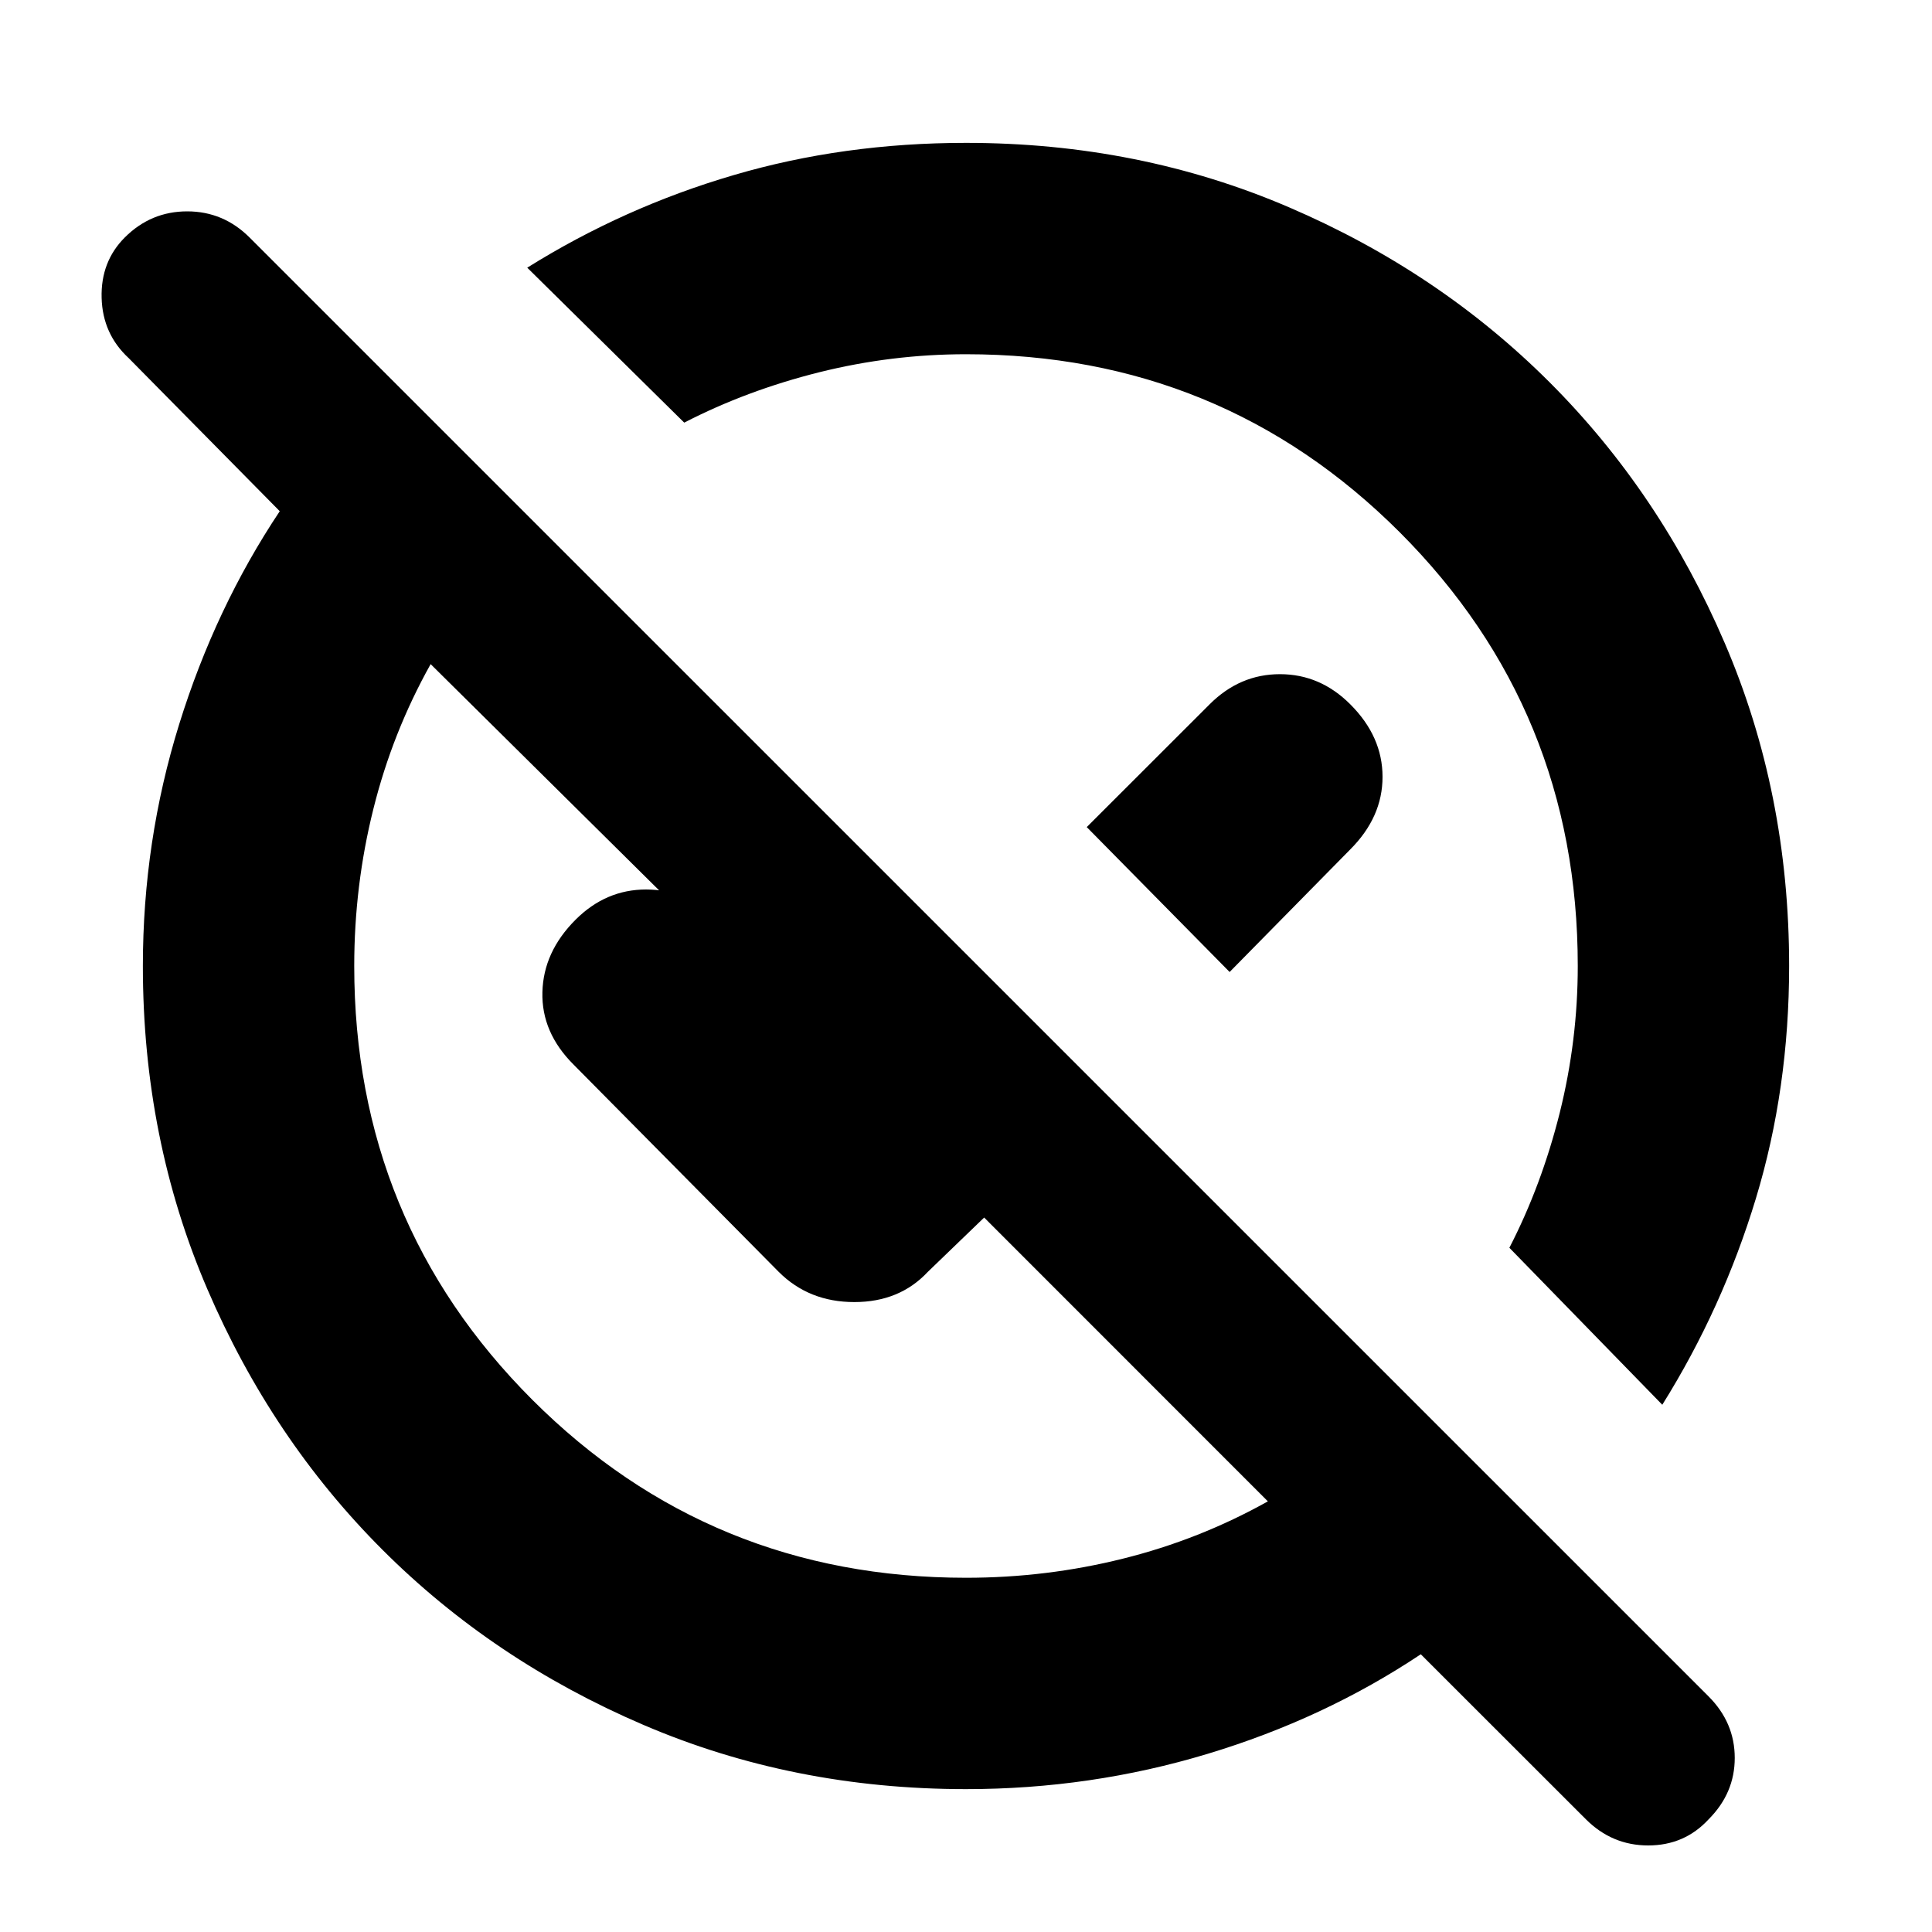 <svg xmlns="http://www.w3.org/2000/svg" height="20" width="20"><path d="M10 18.521Q8.208 18.521 6.656 17.854Q5.104 17.188 3.958 16.042Q2.812 14.896 2.146 13.344Q1.479 11.792 1.479 10Q1.479 8.708 1.854 7.5Q2.229 6.292 2.896 5.292L1.333 3.708Q1.062 3.458 1.052 3.083Q1.042 2.708 1.292 2.458Q1.562 2.188 1.938 2.188Q2.312 2.188 2.583 2.458L17.688 17.562Q17.958 17.833 17.958 18.198Q17.958 18.562 17.688 18.833Q17.438 19.104 17.062 19.104Q16.688 19.104 16.417 18.833L14.708 17.125Q13.708 17.792 12.5 18.156Q11.292 18.521 10 18.521ZM10 16.333Q10.833 16.333 11.625 16.135Q12.417 15.938 13.125 15.542L10.188 12.604L9.604 13.167Q9.312 13.479 8.844 13.479Q8.375 13.479 8.062 13.167L5.938 11.021Q5.604 10.688 5.615 10.271Q5.625 9.854 5.958 9.521Q6.271 9.208 6.688 9.208Q7.104 9.208 7.438 9.521L8.854 10.938L8.708 11.083L4.458 6.875Q4.062 7.583 3.865 8.375Q3.667 9.167 3.667 10Q3.667 12.646 5.51 14.49Q7.354 16.333 10 16.333ZM17.208 14.542 15.625 12.917Q15.958 12.271 16.146 11.521Q16.333 10.771 16.333 10Q16.333 7.354 14.49 5.51Q12.646 3.667 10 3.667Q9.229 3.667 8.479 3.854Q7.729 4.042 7.083 4.375L5.458 2.771Q6.458 2.146 7.594 1.813Q8.729 1.479 10 1.479Q11.792 1.479 13.344 2.146Q14.896 2.812 16.042 3.958Q17.188 5.104 17.854 6.656Q18.521 8.208 18.521 10Q18.521 11.271 18.177 12.406Q17.833 13.542 17.208 14.542ZM12.729 10.062 11.25 8.562 12.521 7.292Q12.833 6.979 13.25 6.979Q13.667 6.979 13.979 7.292Q14.312 7.625 14.312 8.042Q14.312 8.458 13.979 8.792ZM11.333 8.667Q11.333 8.667 11.333 8.667Q11.333 8.667 11.333 8.667Q11.333 8.667 11.333 8.667Q11.333 8.667 11.333 8.667Q11.333 8.667 11.333 8.667Q11.333 8.667 11.333 8.667ZM8.792 11.208Q8.792 11.208 8.792 11.208Q8.792 11.208 8.792 11.208Q8.792 11.208 8.792 11.208Q8.792 11.208 8.792 11.208Q8.792 11.208 8.792 11.208Q8.792 11.208 8.792 11.208Z"/></svg>